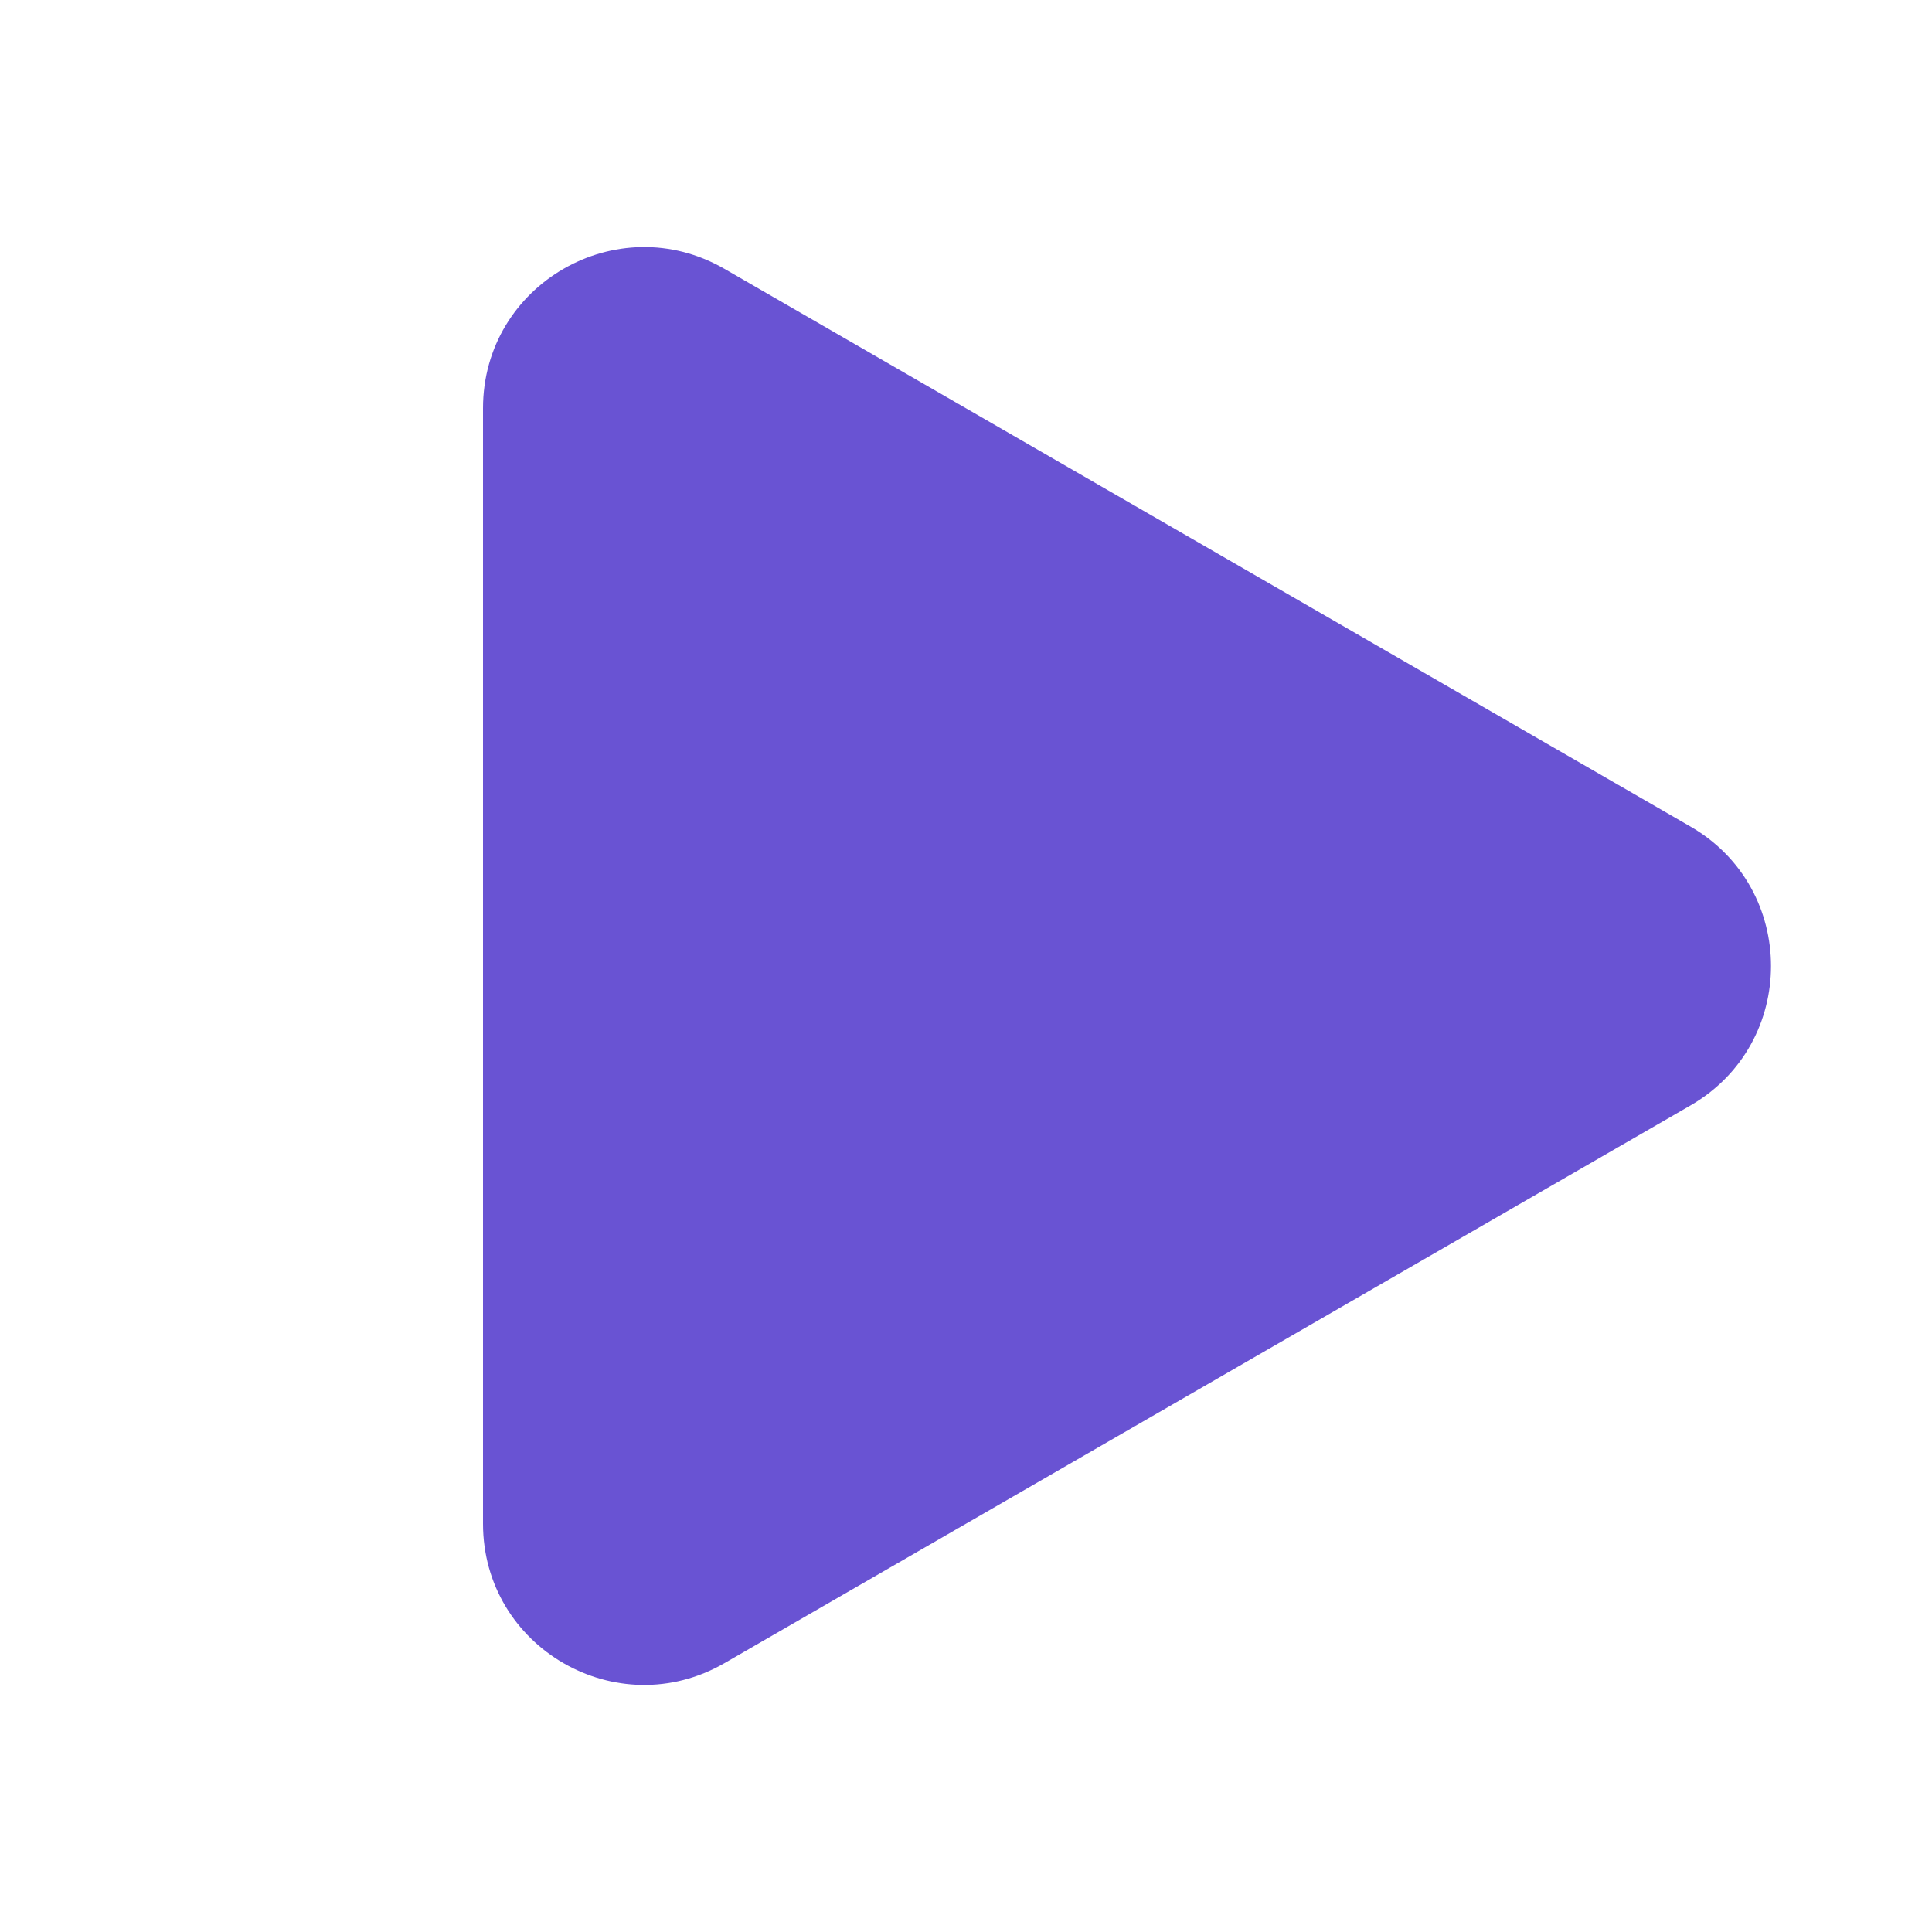 <svg width="36" height="36" viewBox="0 0 36 36" fill="none" xmlns="http://www.w3.org/2000/svg">
<path d="M31.5 15.402C33.5 16.557 33.5 19.443 31.5 20.598L13.5 30.99C11.5 32.145 9 30.702 9 28.392V7.608C9 5.298 11.5 3.855 13.5 5.01L31.5 15.402Z" fill="#6953D3"/>
</svg>
